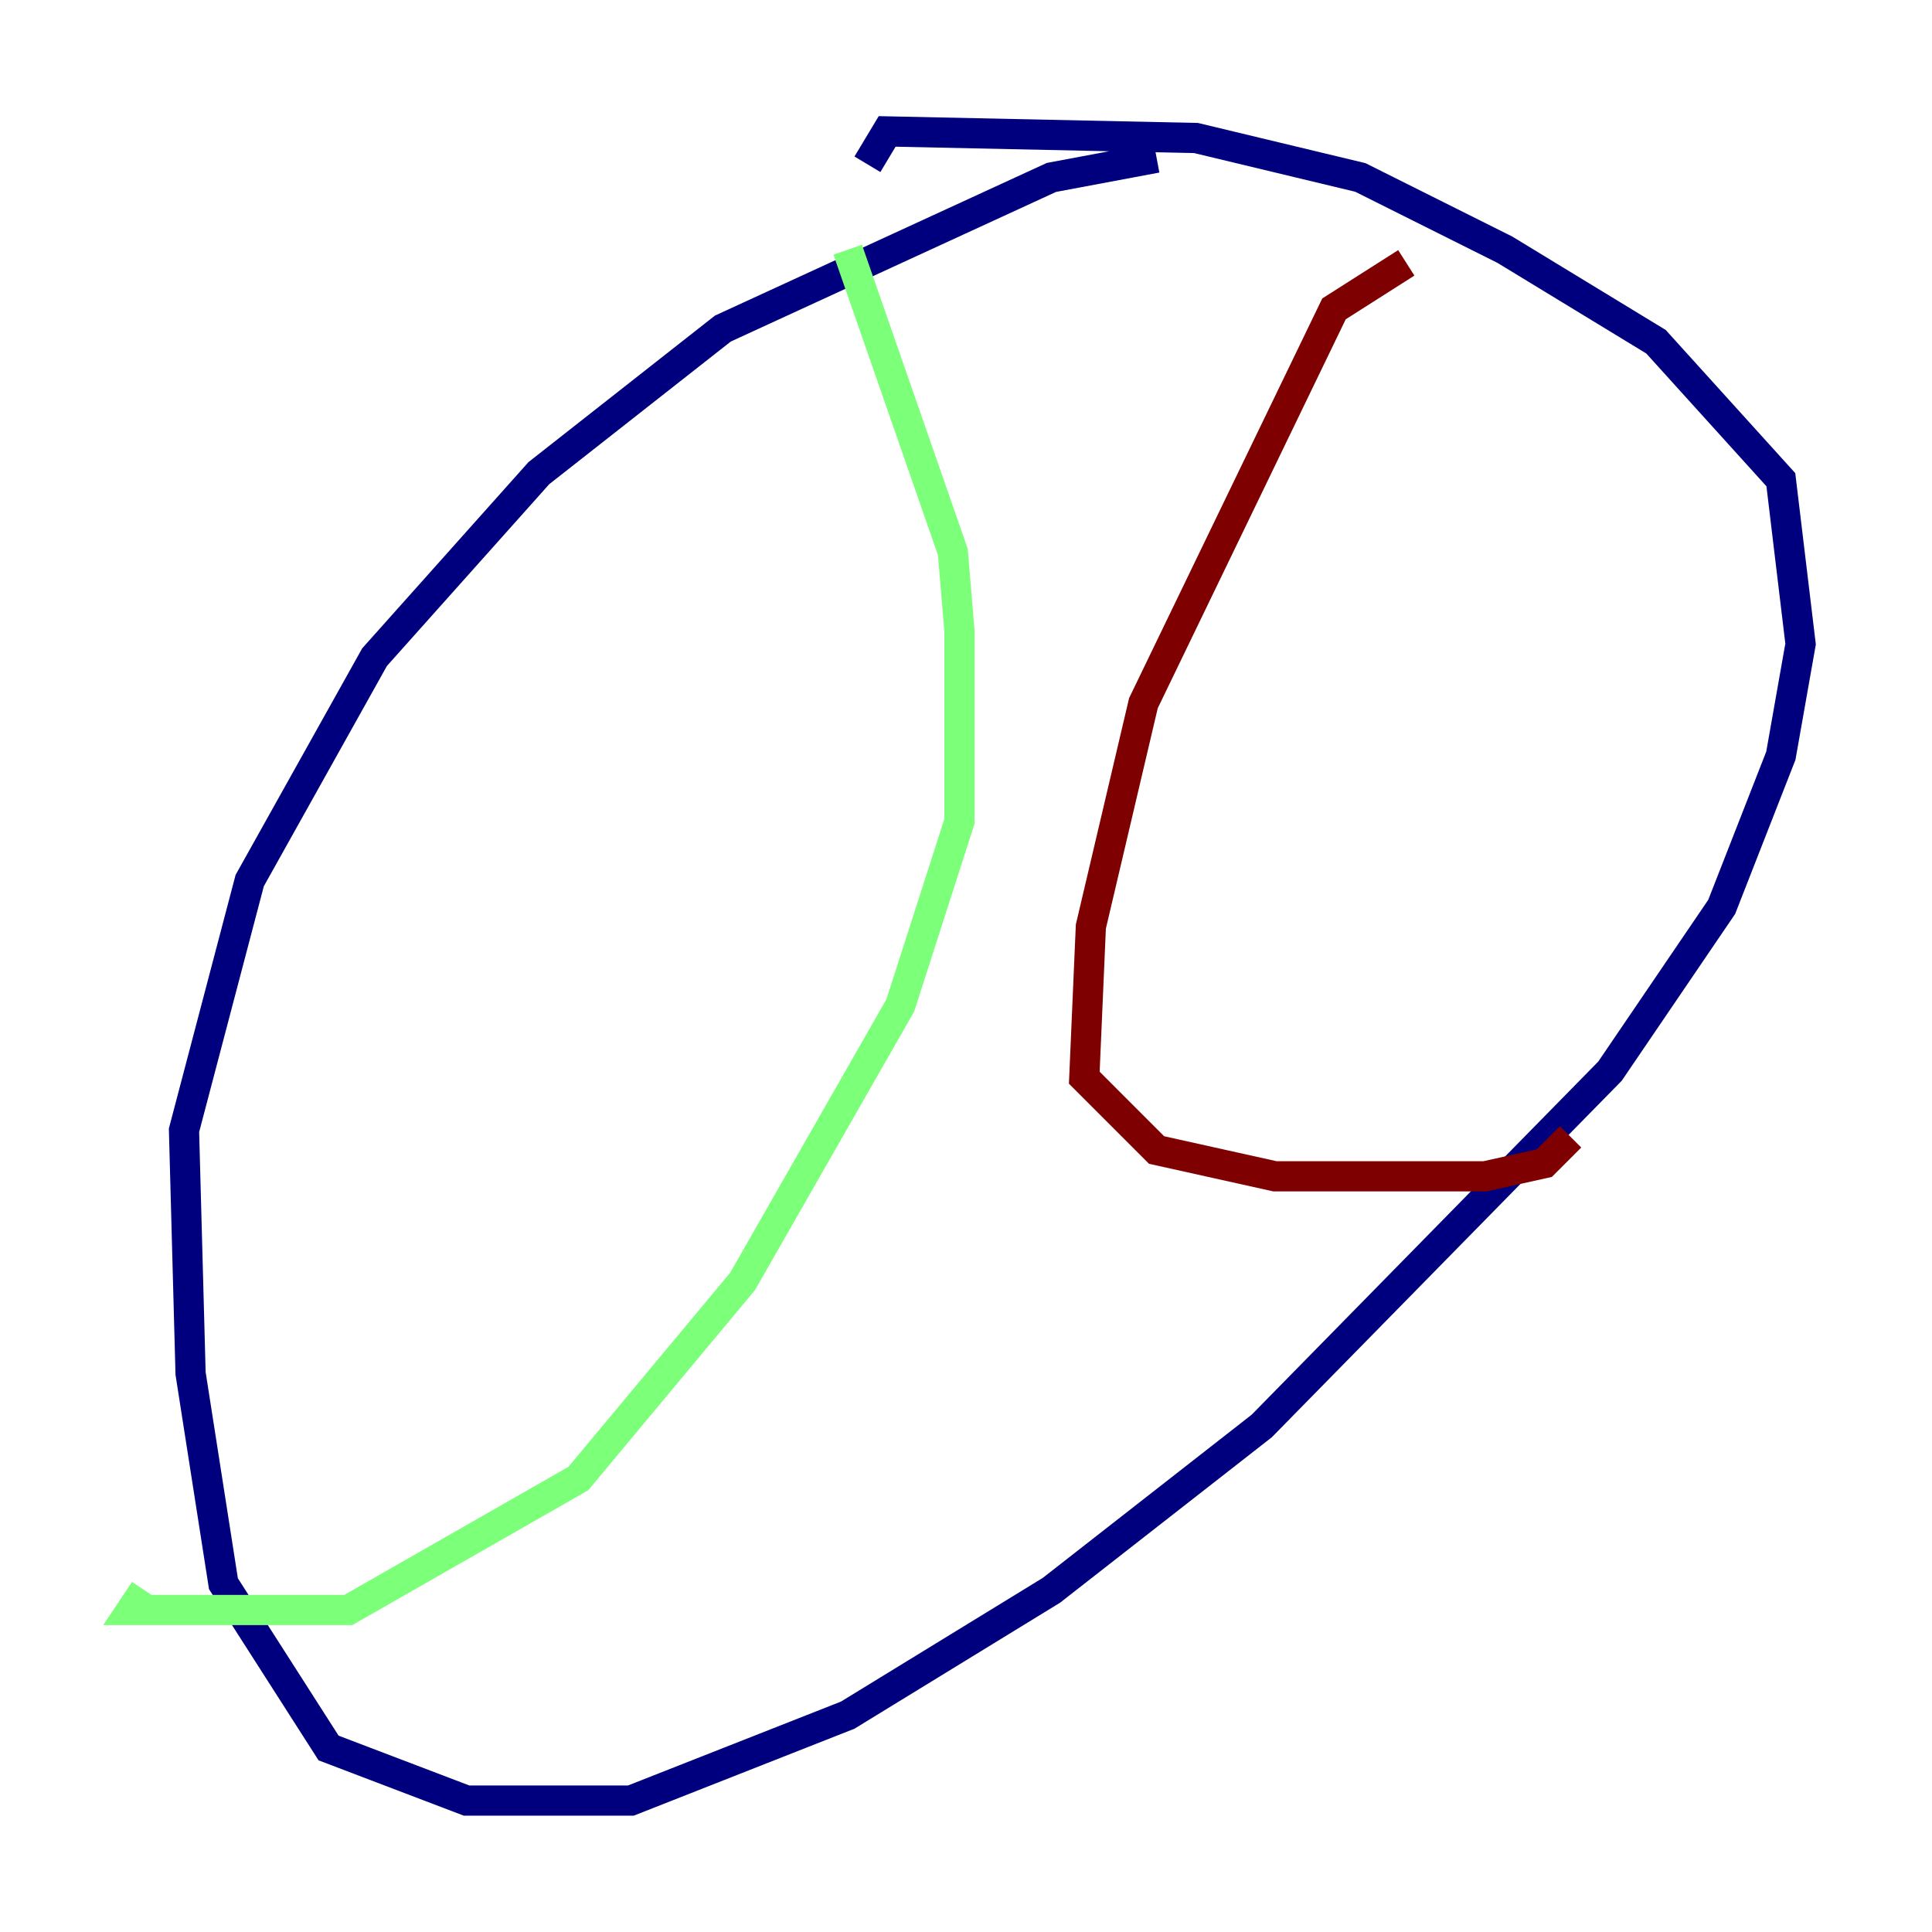<?xml version="1.0" encoding="utf-8" ?>
<svg baseProfile="tiny" height="128" version="1.2" viewBox="0,0,128,128" width="128" xmlns="http://www.w3.org/2000/svg" xmlns:ev="http://www.w3.org/2001/xml-events" xmlns:xlink="http://www.w3.org/1999/xlink"><defs /><polyline fill="none" points="76.626,10.449 69.66,11.755 47.891,21.769 35.701,31.347 24.816,43.537 16.544,58.34 12.191,74.884 12.626,90.993 14.803,104.925 21.769,115.809 30.912,119.293 41.796,119.293 56.163,113.633 69.66,105.361 83.592,94.476 106.667,70.966 114.068,60.082 117.986,50.068 119.293,42.667 117.986,31.782 109.714,22.64 99.701,16.544 90.122,11.755 79.238,9.143 58.776,8.707 57.469,10.884" stroke="#00007f" stroke-width="2" /><polyline fill="none" points="56.163,16.544 63.129,36.571 63.565,41.796 63.565,54.422 59.646,66.612 49.197,84.898 38.313,97.959 23.075,106.667 8.707,106.667 9.578,105.361" stroke="#7cff79" stroke-width="2" /><polyline fill="none" points="93.17,17.415 88.381,20.463 75.755,46.585 72.272,61.388 71.837,71.401 76.626,76.191 84.463,77.932 98.395,77.932 102.313,77.061 104.054,75.32" stroke="#7f0000" stroke-width="2" /></svg>